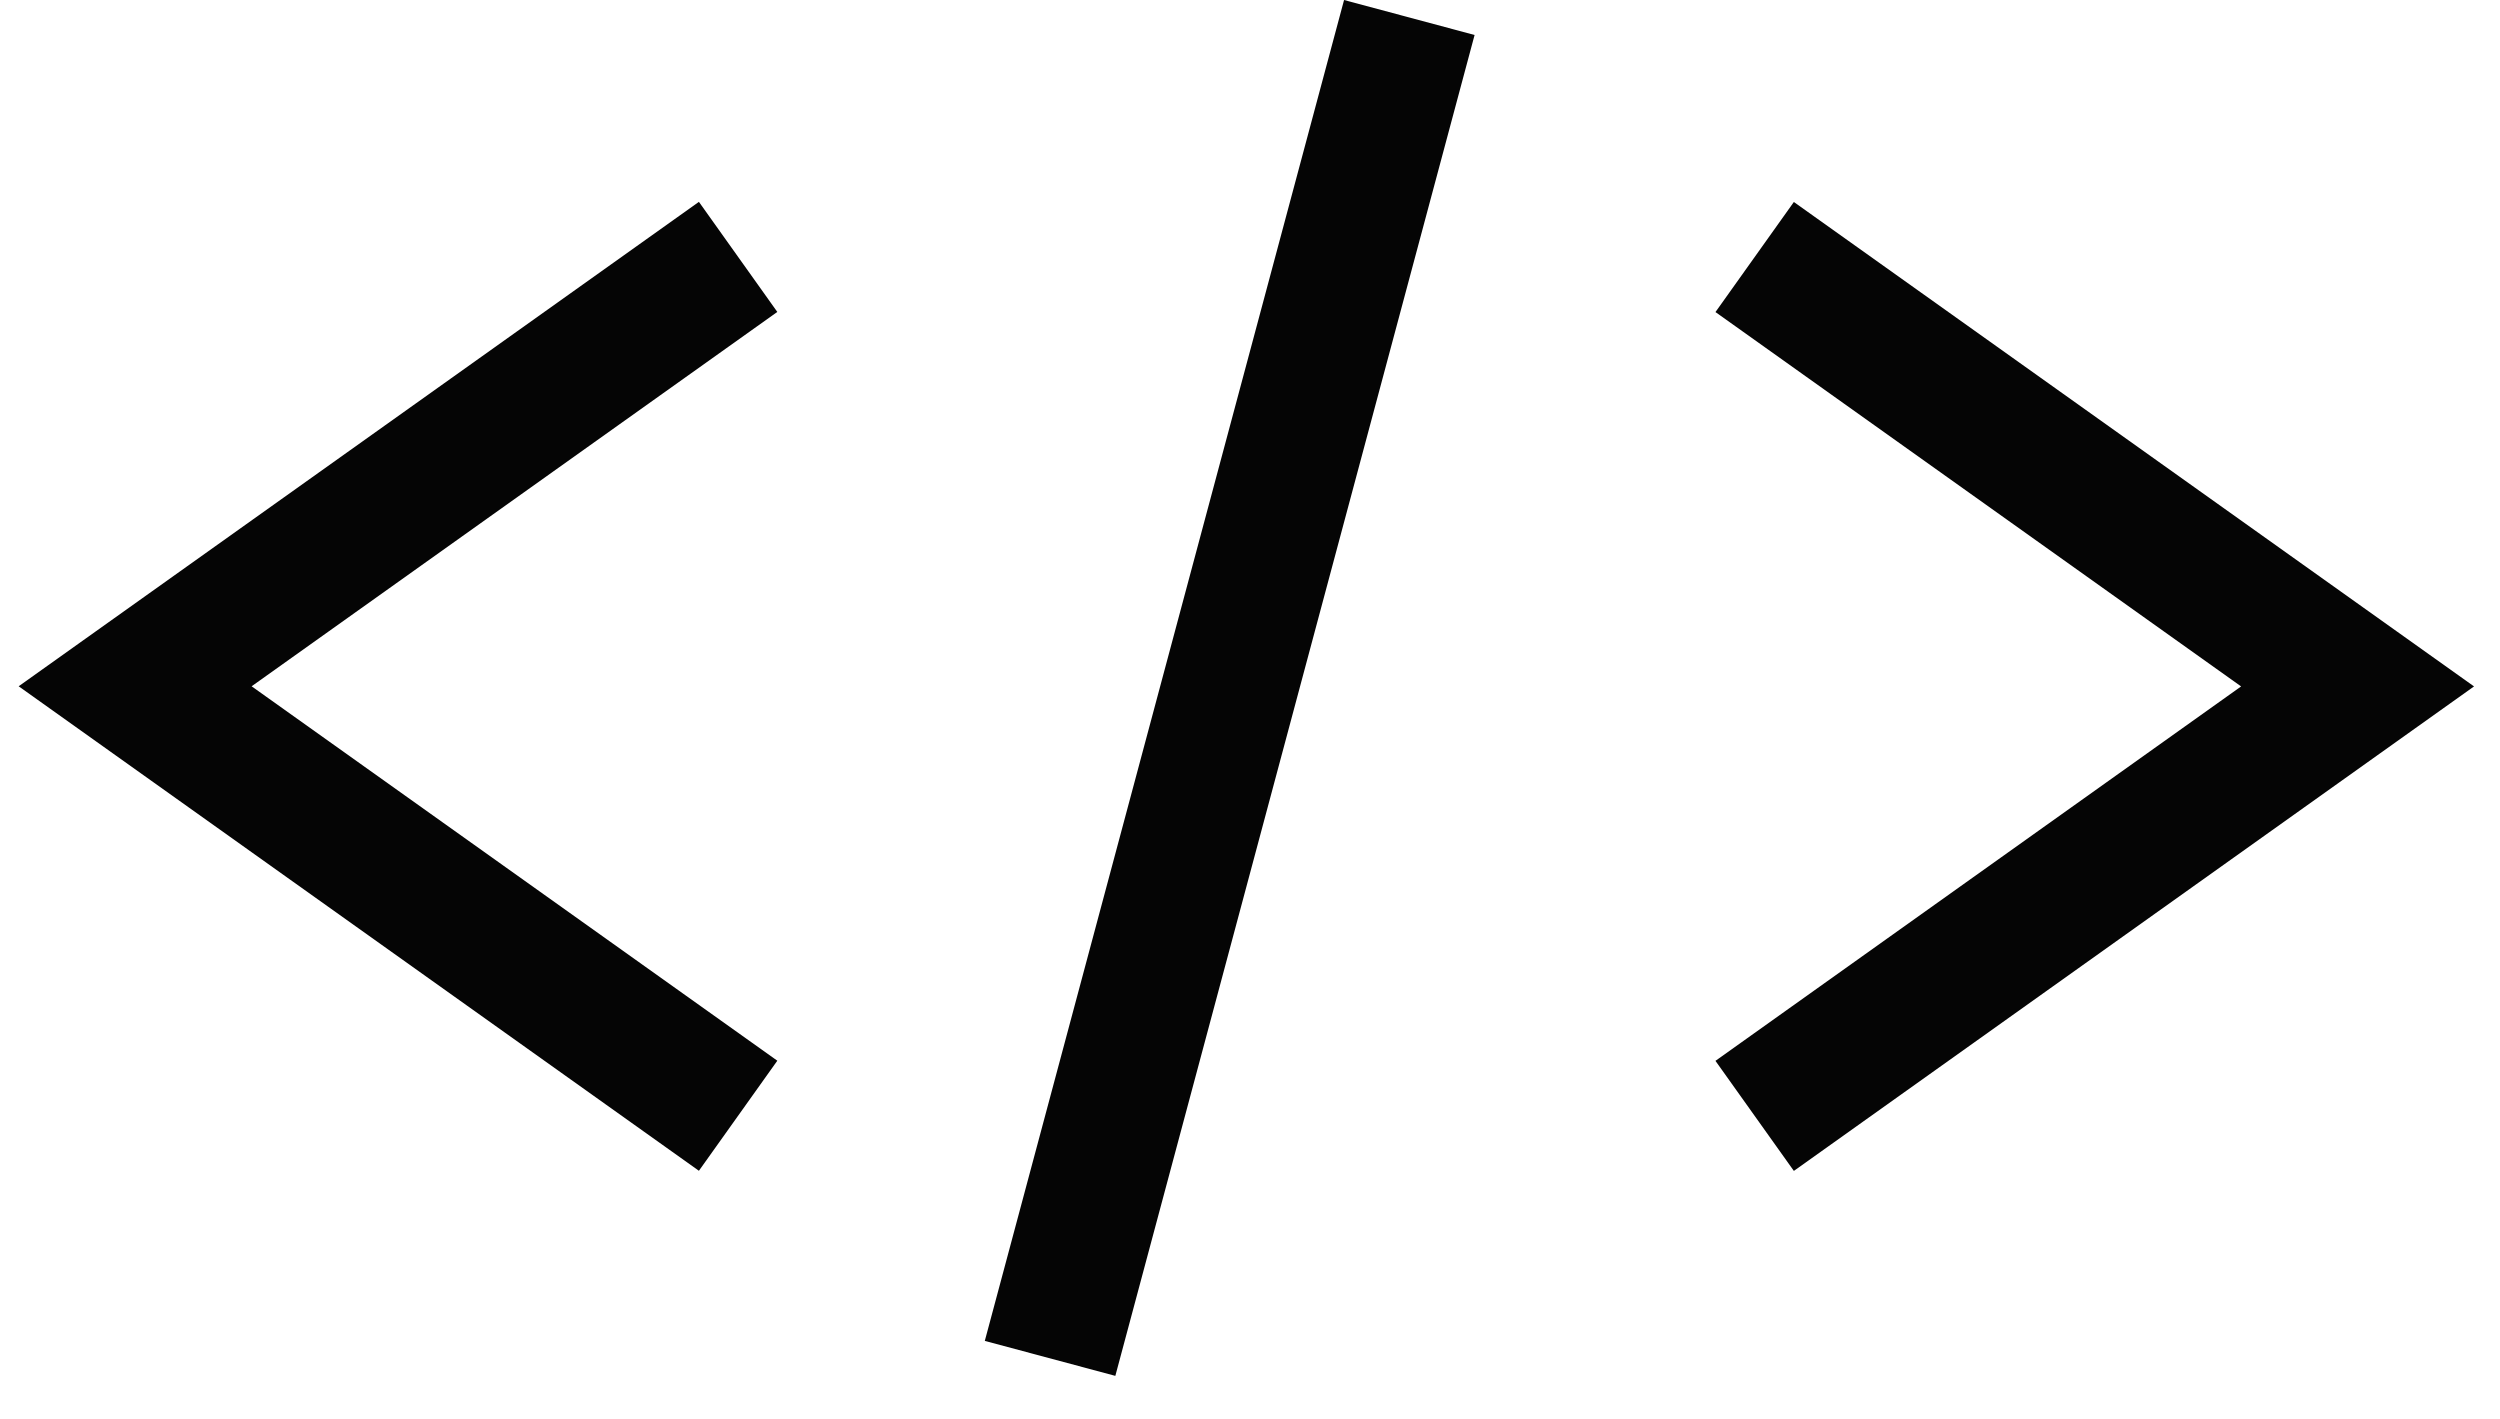 <svg width="37" height="21" viewBox="0 0 37 21" fill="none" xmlns="http://www.w3.org/2000/svg">
<path d="M10.924 16.513L2 10.157L10.924 3.802" stroke="#050505" stroke-width="2"/>
<path d="M25.969 3.804L34.892 10.159L25.969 16.515" stroke="#050505" stroke-width="2"/>
<line x1="20.858" y1="0.259" x2="15.541" y2="20.104" stroke="#050505" stroke-width="2"/>
</svg>
